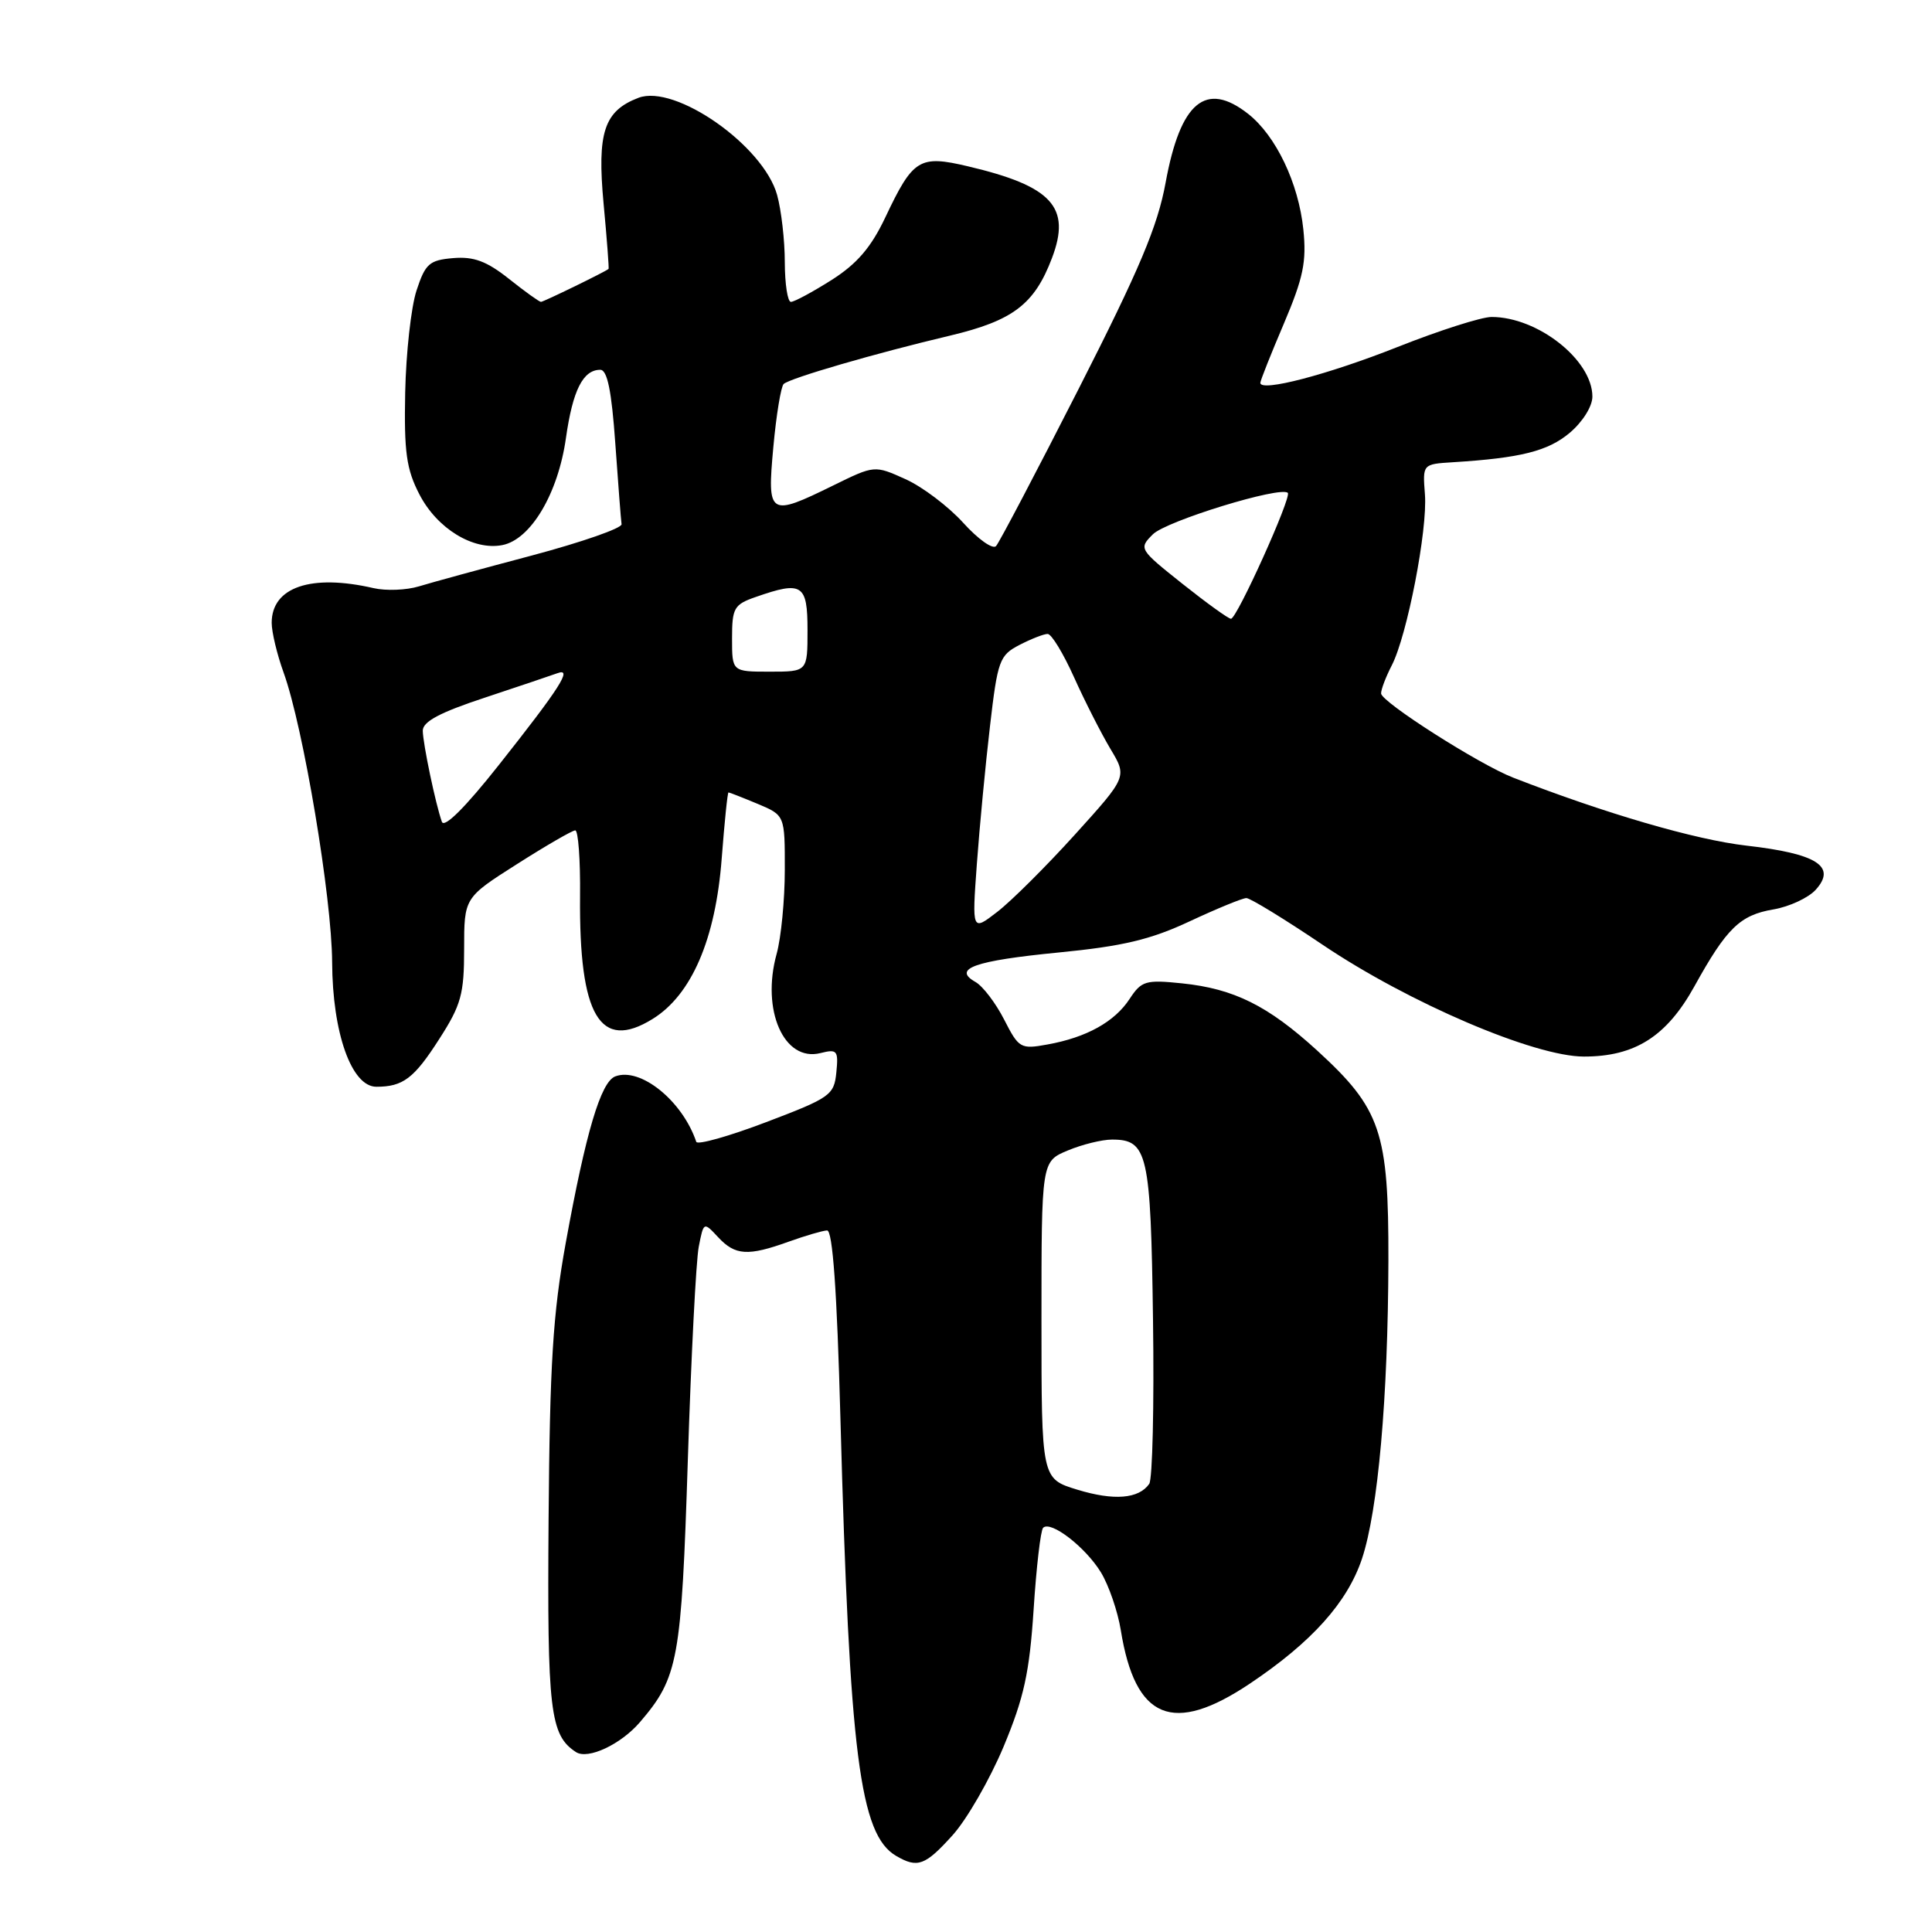 <?xml version="1.0" encoding="UTF-8" standalone="no"?>
<!DOCTYPE svg PUBLIC "-//W3C//DTD SVG 1.1//EN" "http://www.w3.org/Graphics/SVG/1.1/DTD/svg11.dtd" >
<svg xmlns="http://www.w3.org/2000/svg" xmlns:xlink="http://www.w3.org/1999/xlink" version="1.1" viewBox="0 0 256 256">
 <g >
 <path fill="currentColor"
d=" M 126.21 243.19 C 128.11 241.09 131.15 235.80 132.98 231.44 C 135.69 224.94 136.41 221.64 136.96 213.27 C 137.32 207.65 137.89 202.77 138.22 202.44 C 139.23 201.44 143.84 205.01 145.88 208.35 C 146.93 210.08 148.11 213.53 148.51 216.00 C 150.42 227.87 155.41 229.93 165.64 223.07 C 173.83 217.58 178.53 212.33 180.47 206.54 C 182.60 200.13 183.92 185.23 183.97 167.07 C 184.01 149.95 182.98 146.93 174.52 139.19 C 168.02 133.26 163.51 131.01 156.63 130.30 C 151.80 129.80 151.25 129.97 149.68 132.36 C 147.69 135.40 143.97 137.47 138.79 138.40 C 135.23 139.05 135.00 138.91 133.05 135.09 C 131.93 132.90 130.22 130.66 129.26 130.12 C 126.14 128.36 129.12 127.30 140.28 126.21 C 148.78 125.38 152.45 124.51 157.64 122.08 C 161.26 120.39 164.64 119.00 165.15 119.00 C 165.66 119.00 170.22 121.79 175.29 125.21 C 186.70 132.89 203.31 140.00 209.88 140.00 C 216.65 140.00 220.84 137.33 224.52 130.69 C 228.79 122.97 230.56 121.25 235.00 120.50 C 237.10 120.14 239.62 118.97 240.59 117.90 C 243.40 114.80 240.74 113.11 231.41 112.05 C 224.64 111.27 212.76 107.81 200.50 103.04 C 196.00 101.29 183.00 93.00 183.00 91.88 C 183.00 91.34 183.64 89.67 184.42 88.16 C 186.45 84.22 189.18 70.19 188.81 65.50 C 188.50 61.50 188.50 61.50 192.50 61.25 C 201.50 60.69 205.11 59.78 208.00 57.35 C 209.71 55.90 211.00 53.85 211.00 52.55 C 211.00 47.71 203.77 42.00 197.64 42.00 C 196.30 42.00 190.70 43.79 185.18 45.98 C 175.92 49.65 167.00 51.98 167.00 50.73 C 167.00 50.44 168.40 46.91 170.12 42.88 C 172.70 36.80 173.14 34.68 172.70 30.41 C 172.07 24.27 169.07 17.99 165.39 15.09 C 159.78 10.68 156.41 13.49 154.45 24.20 C 153.40 29.97 150.98 35.70 142.94 51.50 C 137.34 62.50 132.41 71.89 131.98 72.36 C 131.54 72.83 129.59 71.44 127.63 69.27 C 125.67 67.11 122.23 64.50 119.98 63.49 C 115.88 61.64 115.88 61.64 110.42 64.32 C 101.88 68.51 101.64 68.35 102.47 59.25 C 102.86 54.99 103.48 51.22 103.84 50.88 C 104.66 50.11 116.04 46.80 125.85 44.48 C 134.22 42.49 137.06 40.34 139.39 34.20 C 141.96 27.44 139.41 24.66 128.23 22.03 C 121.83 20.52 120.98 21.05 117.33 28.76 C 115.43 32.78 113.57 34.95 110.19 37.10 C 107.67 38.69 105.25 40.00 104.80 40.00 C 104.36 40.00 104.00 37.64 103.99 34.75 C 103.99 31.86 103.53 27.85 102.97 25.83 C 101.16 19.30 89.47 11.11 84.60 12.96 C 80.04 14.70 79.10 17.54 79.98 27.00 C 80.42 31.68 80.71 35.56 80.64 35.63 C 80.25 35.99 72.02 40.00 71.68 40.00 C 71.46 40.00 69.55 38.63 67.44 36.95 C 64.49 34.61 62.78 33.97 60.05 34.20 C 56.89 34.47 56.36 34.93 55.19 38.50 C 54.47 40.70 53.80 46.77 53.69 52.00 C 53.53 59.90 53.85 62.18 55.57 65.50 C 57.91 70.04 62.70 72.97 66.55 72.23 C 70.32 71.51 73.95 65.41 74.99 58.04 C 75.89 51.71 77.25 49.00 79.54 49.00 C 80.47 49.00 81.04 51.78 81.53 58.75 C 81.91 64.11 82.28 68.93 82.36 69.46 C 82.44 69.98 77.10 71.84 70.50 73.60 C 63.90 75.35 57.15 77.19 55.50 77.70 C 53.85 78.20 51.15 78.31 49.50 77.93 C 41.21 76.02 36.00 77.80 36.00 82.53 C 36.00 83.75 36.71 86.72 37.58 89.12 C 40.19 96.34 43.97 118.94 44.01 127.50 C 44.05 136.87 46.58 144.00 49.87 144.00 C 53.40 144.00 54.86 142.90 58.20 137.68 C 61.11 133.16 61.50 131.73 61.50 125.75 C 61.50 118.95 61.50 118.95 68.50 114.50 C 72.35 112.05 75.82 110.04 76.22 110.03 C 76.62 110.01 76.91 113.94 76.86 118.75 C 76.72 134.62 79.50 139.33 86.47 135.02 C 91.64 131.83 94.82 124.44 95.63 113.75 C 96.00 108.94 96.40 105.00 96.53 105.00 C 96.65 105.00 98.39 105.68 100.38 106.51 C 104.00 108.03 104.00 108.03 103.99 115.26 C 103.99 119.24 103.50 124.25 102.91 126.39 C 100.84 133.85 103.88 140.75 108.71 139.54 C 110.93 138.98 111.11 139.19 110.82 142.10 C 110.52 145.11 110.03 145.46 101.52 148.69 C 96.58 150.57 92.41 151.74 92.26 151.30 C 90.42 145.85 84.84 141.36 81.52 142.63 C 79.61 143.36 77.62 150.06 74.97 164.66 C 73.26 174.07 72.85 180.73 72.69 201.33 C 72.50 226.72 72.88 229.92 76.32 232.16 C 77.90 233.19 82.26 231.15 84.80 228.19 C 89.88 222.26 90.29 220.00 91.14 193.50 C 91.58 179.75 92.23 167.01 92.59 165.19 C 93.24 161.88 93.24 161.88 95.16 163.94 C 97.42 166.37 99.11 166.47 104.50 164.53 C 106.70 163.74 108.99 163.07 109.59 163.04 C 110.33 163.01 110.90 170.96 111.36 187.93 C 112.57 232.49 113.92 243.11 118.75 245.92 C 121.58 247.57 122.58 247.21 126.21 243.19 Z  M 142.75 197.39 C 138.00 195.94 138.00 195.94 138.00 174.92 C 138.00 153.90 138.00 153.90 141.47 152.45 C 143.38 151.65 146.02 151.00 147.35 151.00 C 152.07 151.00 152.48 152.79 152.78 174.90 C 152.94 186.23 152.71 196.00 152.28 196.62 C 150.89 198.61 147.60 198.87 142.75 197.39 Z  M 129.44 114.46 C 129.80 109.53 130.58 101.32 131.18 96.21 C 132.19 87.50 132.44 86.83 135.08 85.46 C 136.63 84.66 138.31 84.00 138.82 84.00 C 139.33 84.00 140.90 86.59 142.32 89.75 C 143.74 92.91 145.91 97.17 147.13 99.22 C 149.36 102.93 149.36 102.93 142.43 110.59 C 138.62 114.80 133.99 119.41 132.14 120.83 C 128.79 123.42 128.79 123.42 129.44 114.46 Z  M 58.55 108.89 C 57.72 106.55 56.05 98.60 56.02 96.83 C 56.01 95.62 58.27 94.41 64.25 92.44 C 68.79 90.93 73.11 89.48 73.87 89.20 C 75.92 88.44 74.21 91.12 66.08 101.39 C 61.66 106.98 58.86 109.77 58.55 108.89 Z  M 97.00 84.60 C 97.00 80.56 97.26 80.10 100.15 79.10 C 106.30 76.95 107.00 77.40 107.00 83.50 C 107.00 89.00 107.00 89.00 102.00 89.00 C 97.00 89.00 97.00 89.00 97.00 84.60 Z  M 156.67 77.35 C 150.93 72.78 150.87 72.69 152.76 70.80 C 154.53 69.03 169.70 64.37 170.64 65.31 C 171.18 65.85 163.89 82.00 163.11 81.99 C 162.77 81.99 159.88 79.90 156.67 77.35 Z "/>
</g>
</svg>